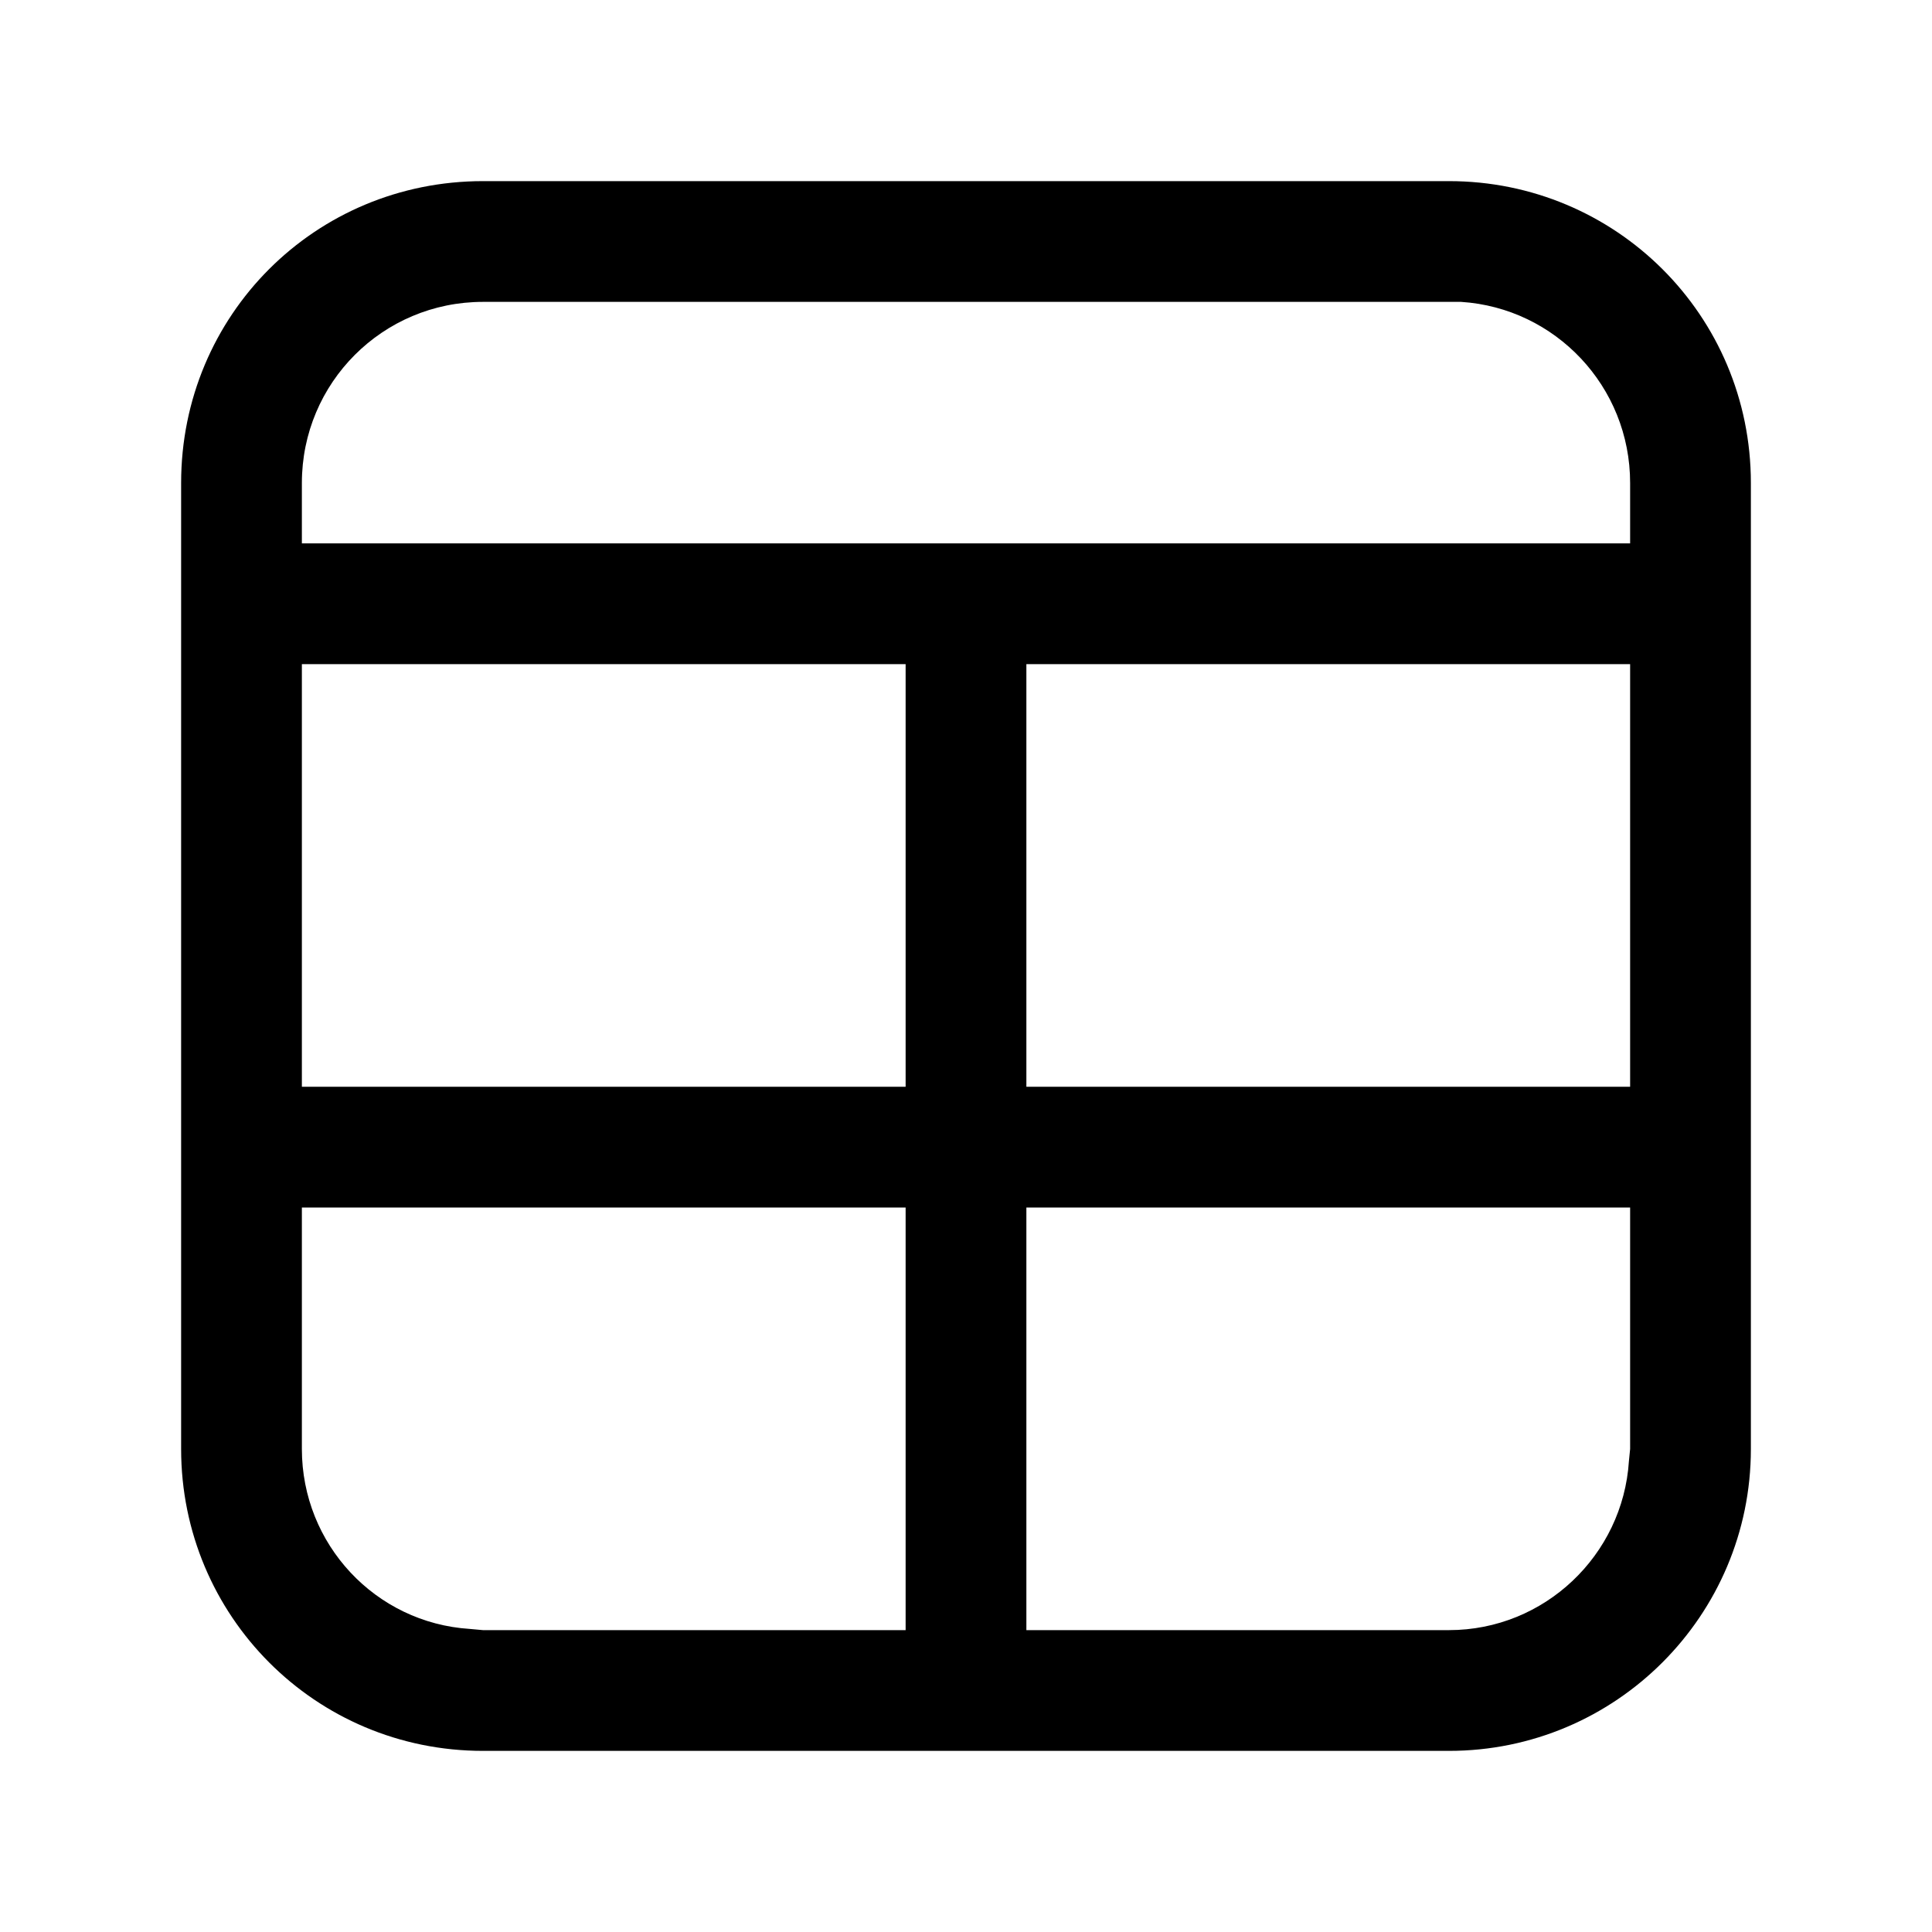 <svg width="16" height="16" viewBox="0 0 16 16" fill="none" xmlns="http://www.w3.org/2000/svg" xmlns:xlink="http://www.w3.org/1999/xlink">
	<desc>
			Created with Pixso.
	</desc>
	<defs>
		<clipPath id="clip2_233">
			<rect id="51#表格-table" width="16" height="16" fill="white" fill-opacity="0"/>
		</clipPath>
	</defs>
	<g clip-path="url(#clip2_233)">
		<path id="形状结合" d="M12 1.5C13.38 1.5 14.5 2.61 14.5 4L14.5 12C14.5 13.38 13.38 14.5 12 14.5L4 14.5C2.61 14.5 1.5 13.38 1.5 12L1.5 4C1.5 2.61 2.61 1.5 4 1.5L12 1.5ZM7.5 10L2.5 10L2.5 12C2.5 12.79 3.11 13.44 3.89 13.49L4 13.5L7.5 13.5L7.5 10ZM13.5 10L8.5 10L8.5 13.5L12 13.5C12.79 13.5 13.44 12.88 13.49 12.1L13.5 12L13.5 10ZM7.5 5.5L2.5 5.5L2.5 9L7.5 9L7.5 5.5ZM13.5 5.5L8.5 5.5L8.5 9L13.5 9L13.5 5.5ZM12 2.5L4 2.5C3.17 2.5 2.5 3.17 2.5 4L2.5 4.5L13.5 4.5L13.5 4C13.5 3.2 12.88 2.55 12.1 2.5L12 2.5Z" fill="currentColor" fill-opacity="1" fill-rule="nonzero"/>
	</g>
</svg>

